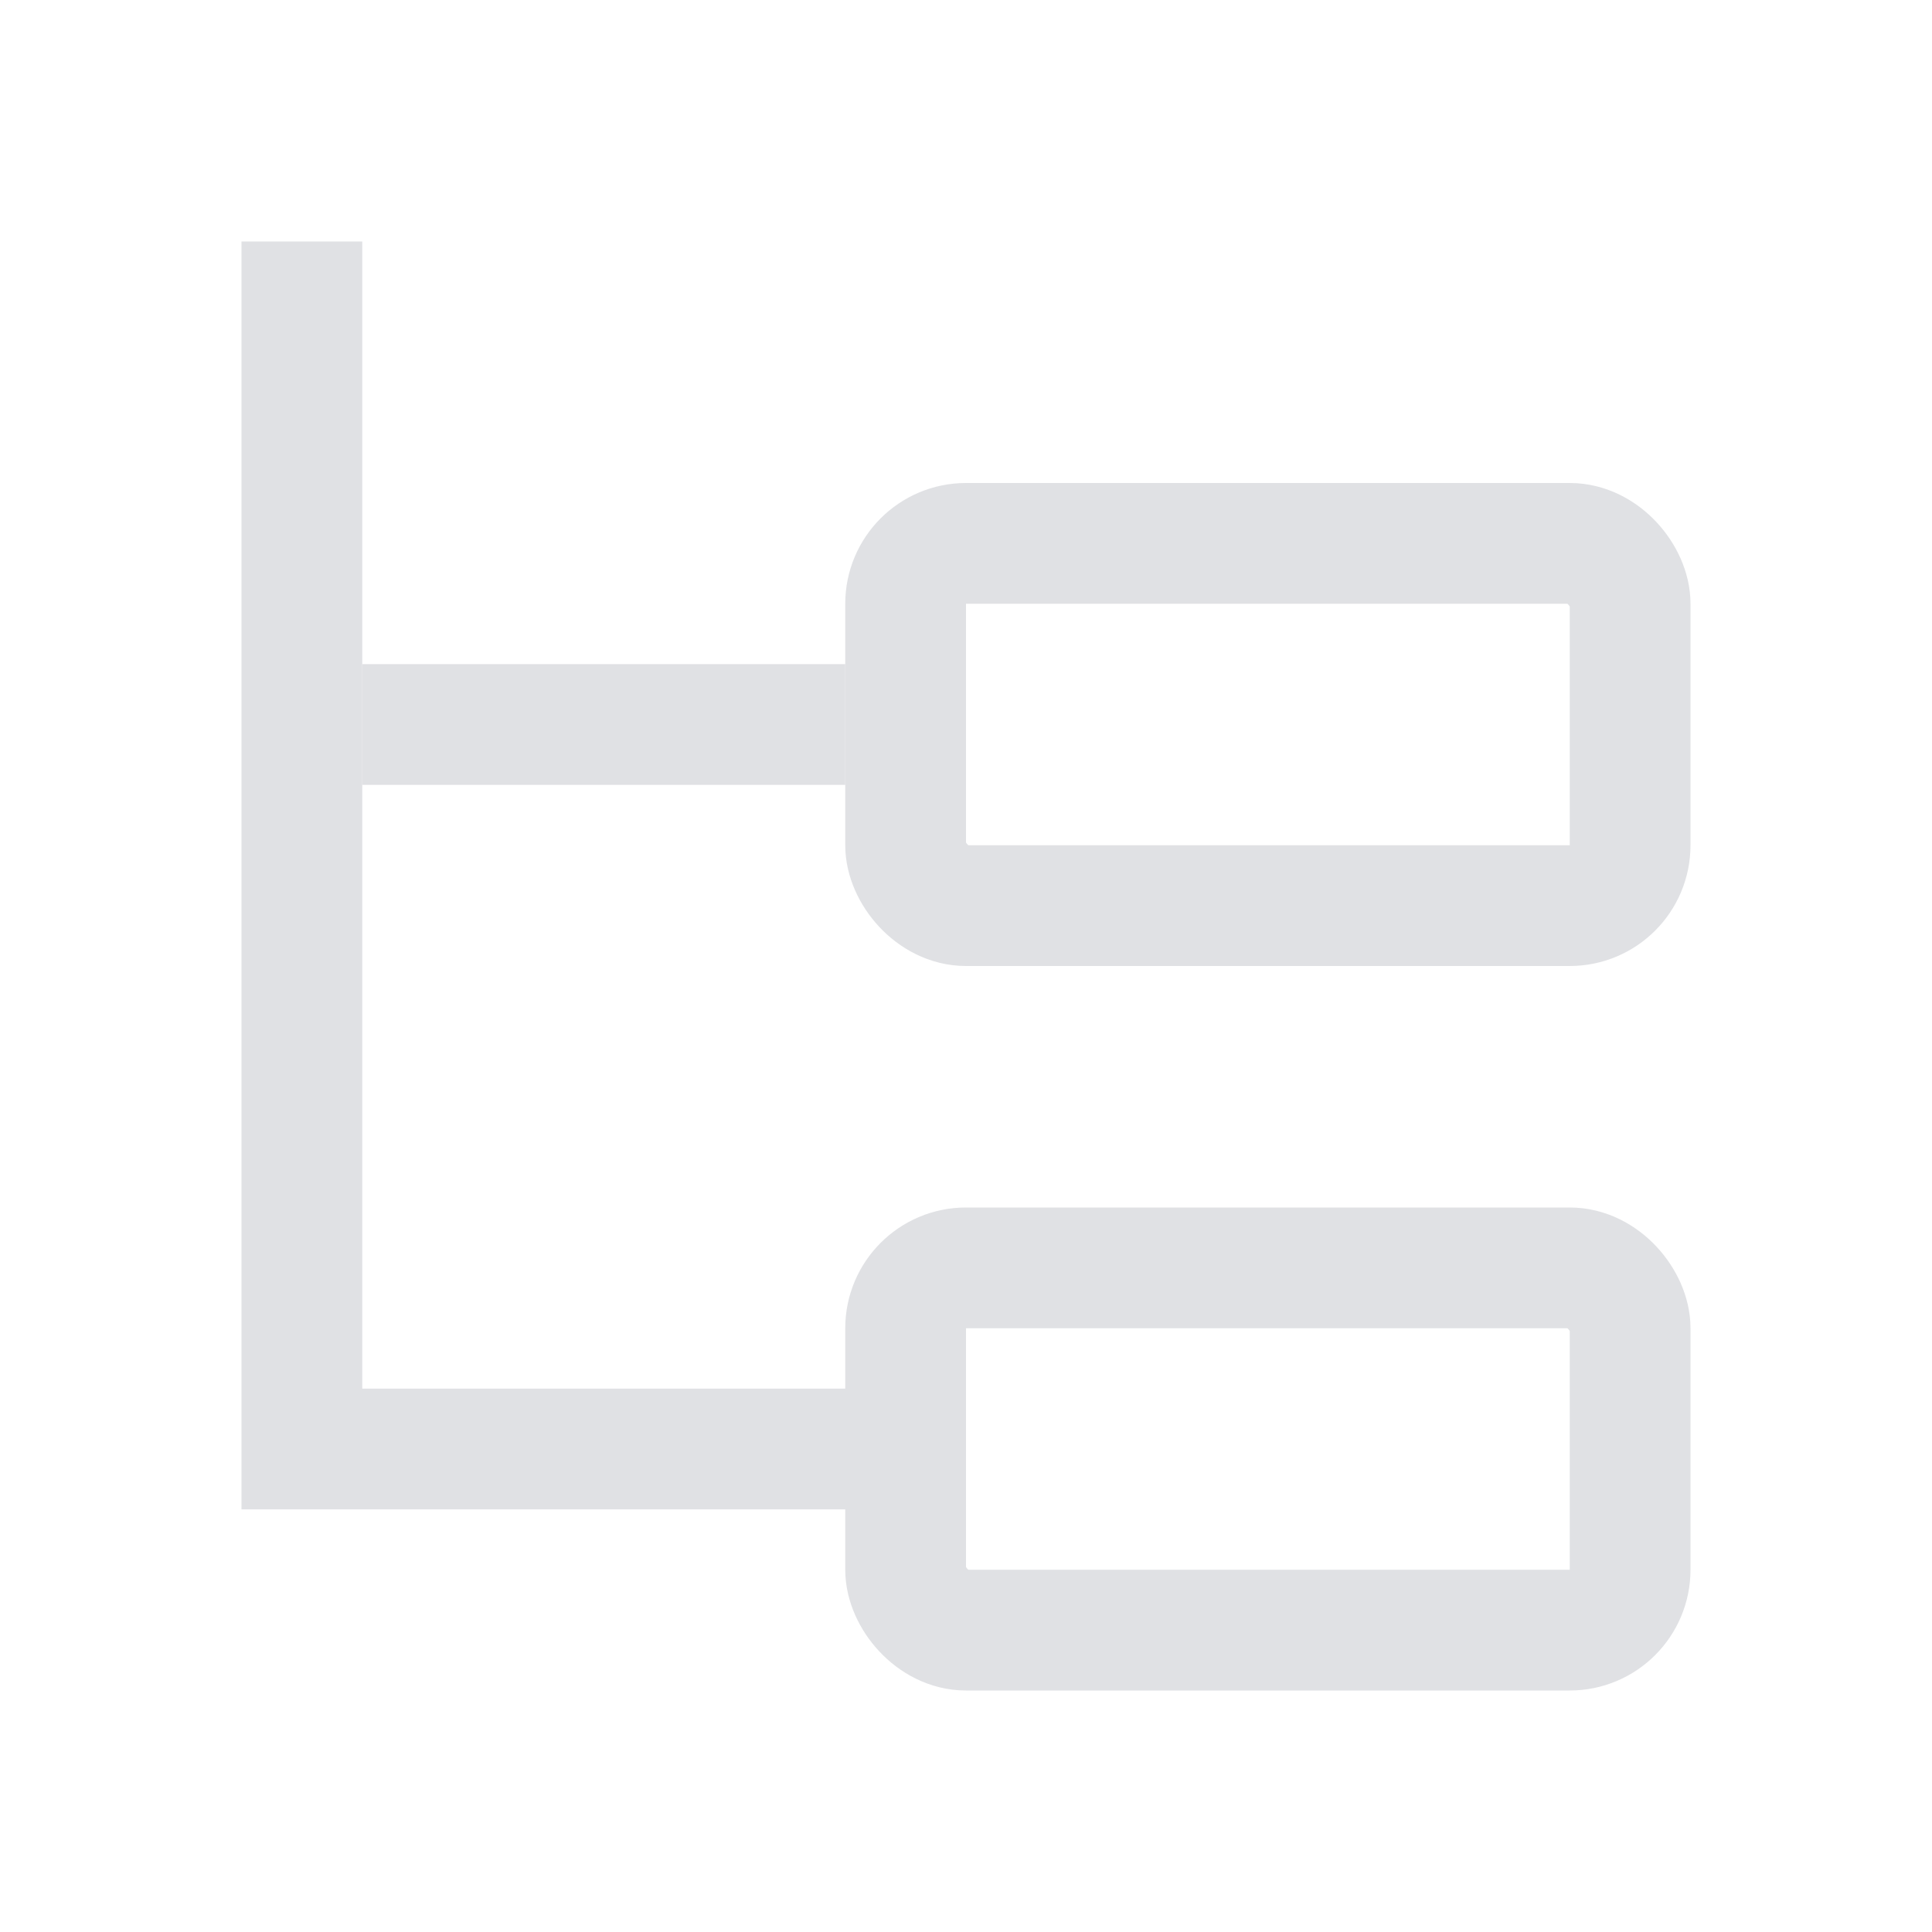 <svg width="16" height="16" viewBox="0 0 16 16" fill="none" xmlns="http://www.w3.org/2000/svg">
<rect x="7.5" y="4.5" width="6" height="3" rx="0.5" stroke="#E0E1E4"/>
<rect x="7.5" y="10.5" width="6" height="3" rx="0.5" stroke="#E0E1E4"/>
<rect x="3.25" y="5.75" width="3.5" height="0.5" fill="#E0E1E4" stroke="#E0E1E4" stroke-width="0.5"/>
<path d="M2.5 2V12H7.5" stroke="#E0E1E4"/>
</svg>

